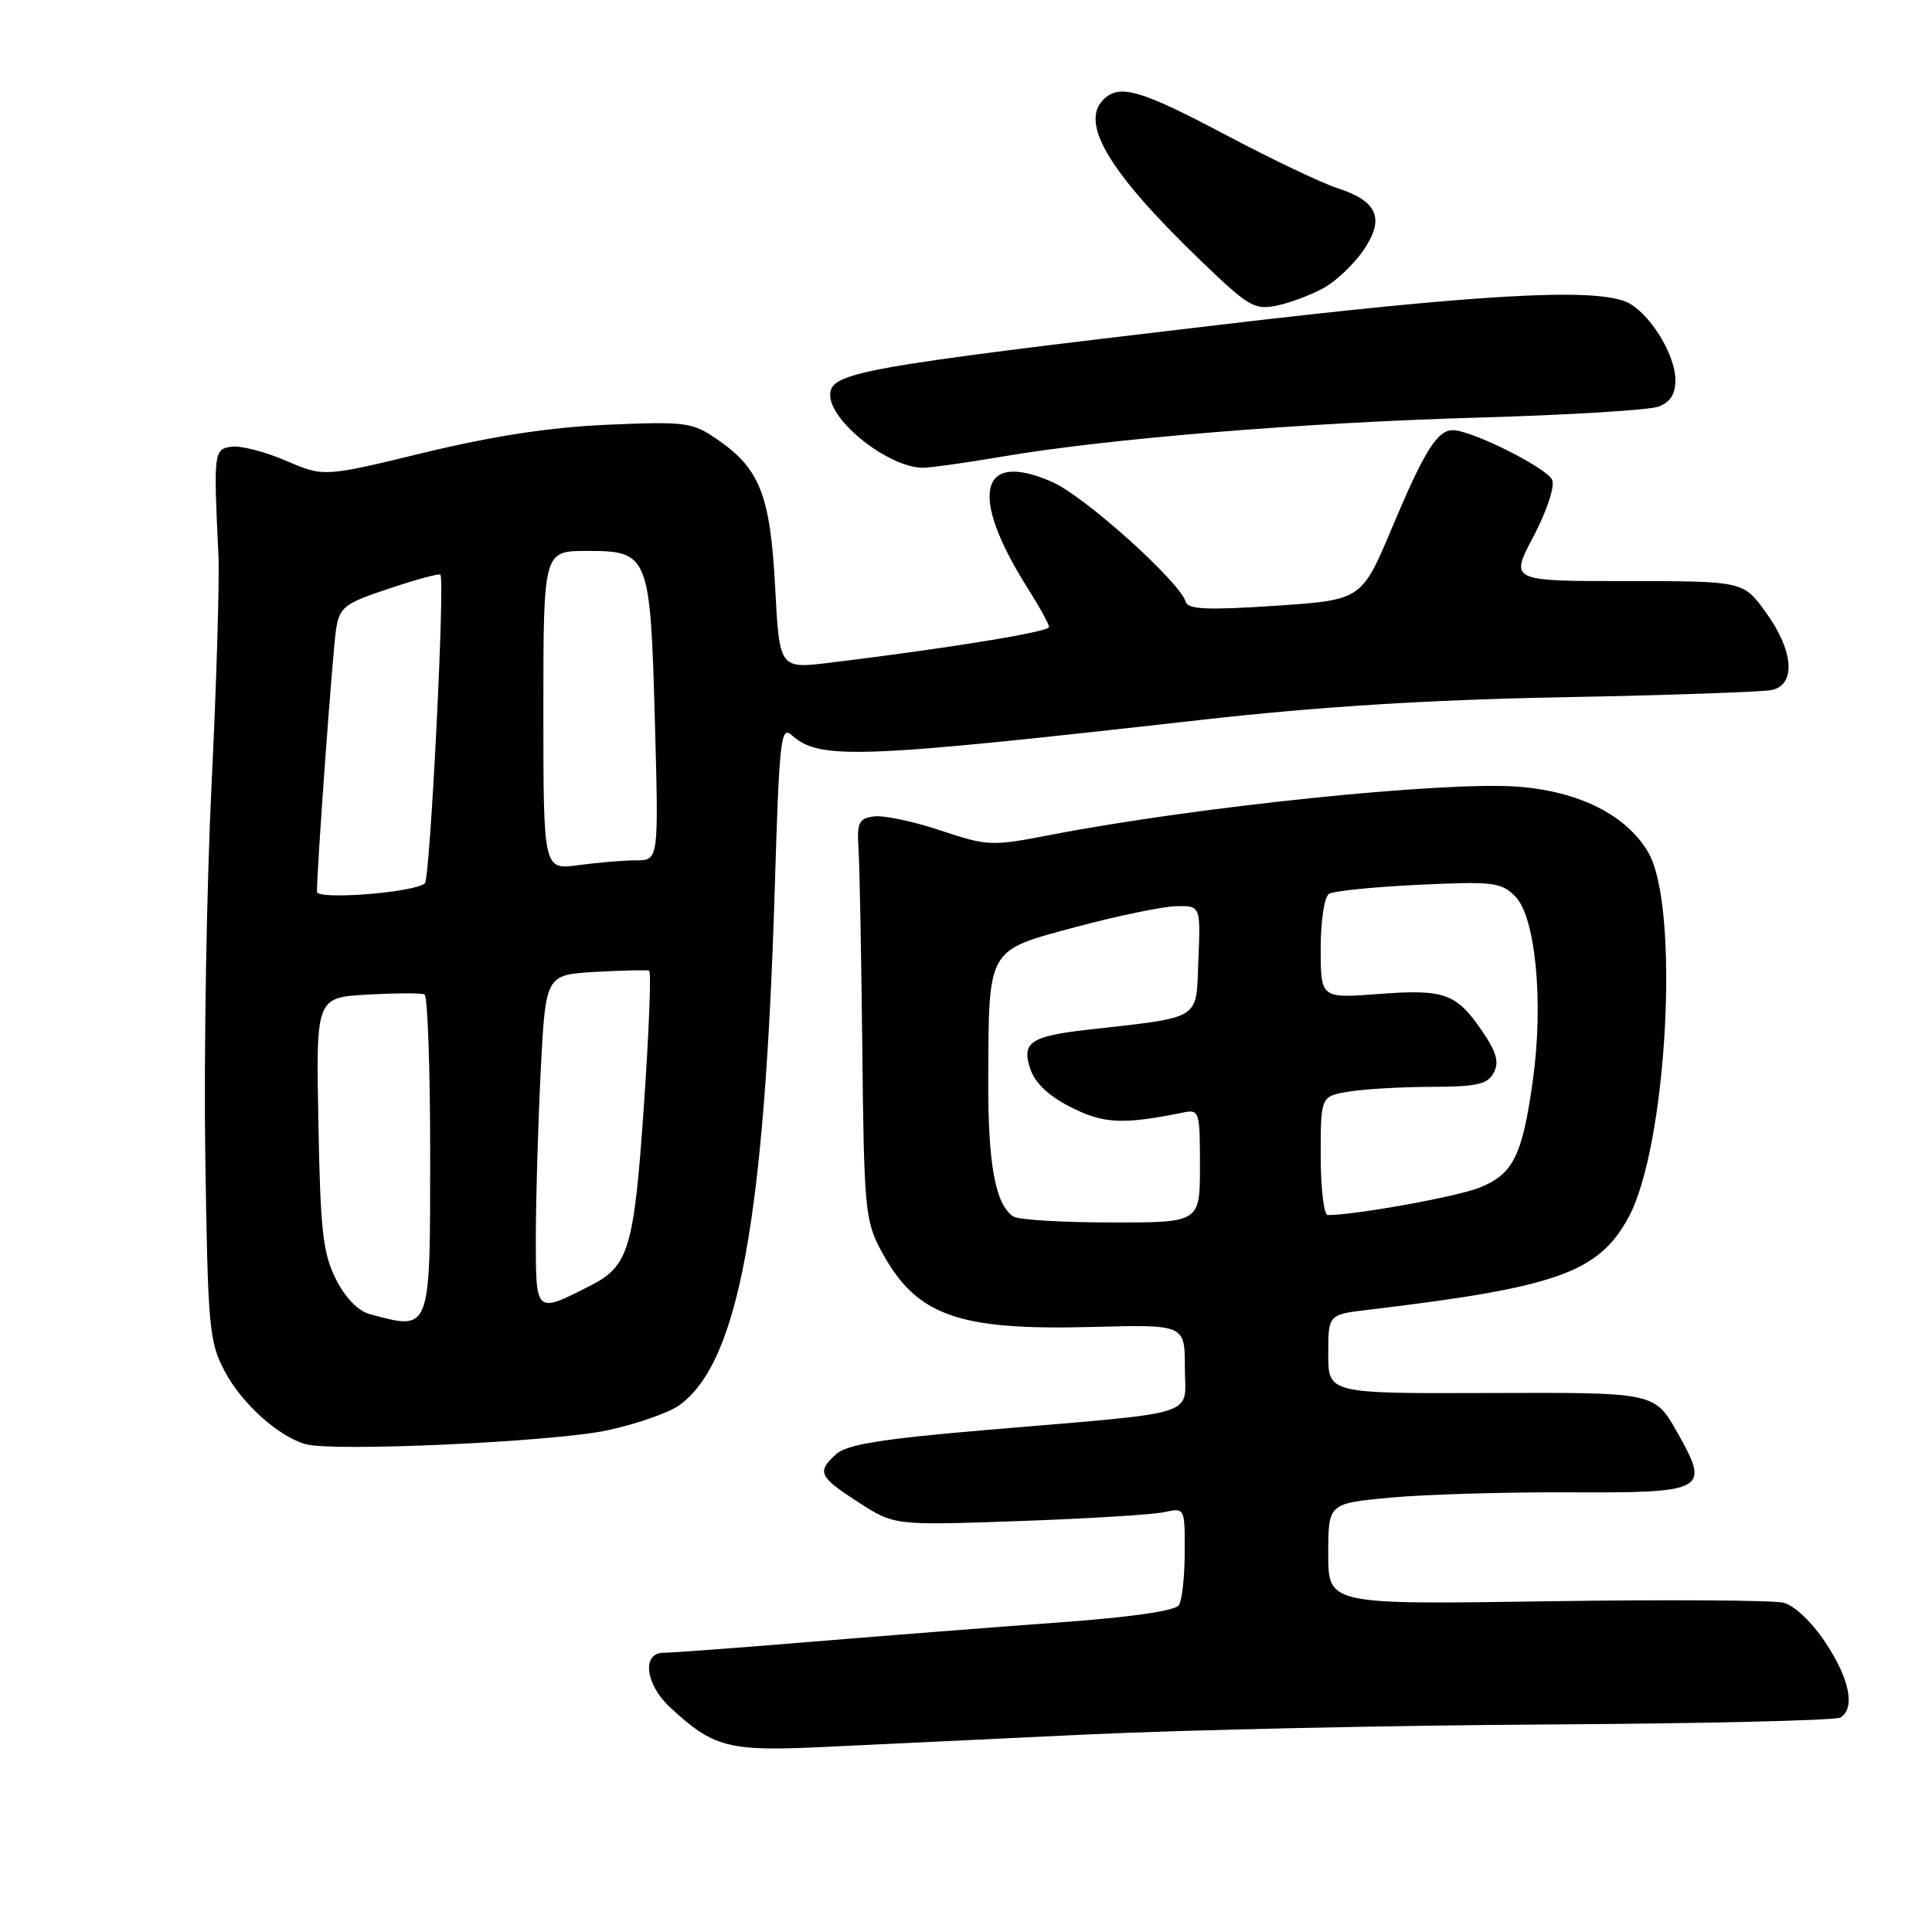 <?xml version="1.0" encoding="UTF-8" standalone="no"?>
<!DOCTYPE svg PUBLIC "-//W3C//DTD SVG 1.1//EN" "http://www.w3.org/Graphics/SVG/1.1/DTD/svg11.dtd" >
<svg xmlns="http://www.w3.org/2000/svg" xmlns:xlink="http://www.w3.org/1999/xlink" version="1.1" viewBox="0 0 256 256">
 <g >
 <path fill="currentColor"
d=" M 144.00 229.83 C 156.93 229.22 184.43 228.62 205.12 228.50 C 225.81 228.38 243.25 227.97 243.87 227.58 C 245.86 226.35 245.09 222.48 241.90 217.67 C 240.10 214.94 237.77 212.73 236.33 212.37 C 234.97 212.03 220.84 211.94 204.93 212.18 C 176.00 212.61 176.00 212.61 176.00 205.91 C 176.00 199.21 176.00 199.21 184.25 198.44 C 188.79 198.02 199.34 197.71 207.71 197.74 C 226.13 197.83 226.64 197.55 222.23 189.77 C 219.24 184.50 219.24 184.50 197.62 184.58 C 176.00 184.66 176.00 184.66 176.00 179.43 C 176.00 174.19 176.00 174.19 181.25 173.56 C 206.23 170.59 211.79 168.63 215.76 161.36 C 220.90 151.98 222.63 120.20 218.41 112.96 C 215.52 107.99 209.19 104.82 201.01 104.23 C 191.13 103.53 158.58 106.89 139.30 110.61 C 131.34 112.15 130.91 112.13 124.57 110.02 C 120.99 108.83 117.03 108.00 115.78 108.18 C 113.79 108.46 113.53 109.01 113.76 112.50 C 113.90 114.70 114.13 126.62 114.26 139.00 C 114.48 160.09 114.64 161.76 116.72 165.66 C 121.36 174.33 126.78 176.30 144.65 175.83 C 157.00 175.50 157.00 175.50 157.00 181.19 C 157.00 187.84 159.63 187.02 130.57 189.49 C 116.90 190.65 112.21 191.41 110.82 192.66 C 108.19 195.04 108.47 195.66 113.75 199.06 C 118.50 202.13 118.50 202.13 135.00 201.55 C 144.07 201.23 152.74 200.70 154.25 200.37 C 157.00 199.77 157.00 199.77 156.98 205.63 C 156.98 208.86 156.63 212.04 156.21 212.69 C 155.74 213.44 149.88 214.29 140.48 214.97 C 132.24 215.57 117.49 216.72 107.69 217.53 C 97.89 218.34 89.01 219.00 87.94 219.00 C 85.02 219.00 85.48 223.14 88.75 226.19 C 94.50 231.56 96.52 232.09 109.00 231.49 C 115.33 231.19 131.07 230.44 144.00 229.83 Z  M 80.50 189.52 C 84.35 188.69 88.62 187.20 90.00 186.21 C 97.84 180.56 101.31 161.79 102.66 117.74 C 103.26 97.94 103.46 96.11 104.91 97.41 C 108.59 100.72 113.52 100.54 159.50 95.35 C 174.74 93.64 189.33 92.72 207.00 92.39 C 221.03 92.12 233.51 91.69 234.75 91.43 C 238.01 90.75 237.68 86.24 233.99 81.15 C 230.99 77.00 230.99 77.00 215.53 77.00 C 200.07 77.00 200.07 77.00 203.18 71.11 C 204.93 67.80 206.03 64.51 205.68 63.61 C 205.08 62.05 195.01 57.00 192.50 57.00 C 190.45 57.00 188.72 59.77 184.46 69.90 C 180.43 79.50 180.43 79.50 168.97 80.27 C 160.06 80.86 157.43 80.75 157.13 79.77 C 156.33 77.08 143.75 65.78 139.46 63.88 C 129.74 59.58 128.35 65.58 136.18 77.95 C 137.73 80.39 139.00 82.70 139.00 83.09 C 139.00 83.73 125.54 85.92 109.89 87.82 C 103.28 88.62 103.28 88.62 102.71 77.77 C 102.06 65.56 100.68 62.07 94.95 58.16 C 91.71 55.95 90.82 55.84 80.50 56.28 C 72.89 56.61 65.40 57.76 56.20 59.98 C 42.90 63.21 42.90 63.21 37.88 61.04 C 35.11 59.85 31.87 59.02 30.68 59.19 C 28.33 59.52 28.29 59.89 28.94 73.50 C 29.10 76.80 28.69 90.53 28.03 104.00 C 27.38 117.47 27.00 139.53 27.20 153.00 C 27.54 175.95 27.70 177.76 29.77 181.69 C 32.02 185.96 36.89 190.35 40.50 191.36 C 44.20 192.39 73.43 191.05 80.50 189.52 Z  M 132.75 60.51 C 146.71 58.12 172.76 55.99 196.00 55.33 C 207.82 54.99 218.51 54.34 219.75 53.88 C 221.31 53.30 222.00 52.23 222.00 50.39 C 222.00 46.83 218.32 41.07 215.31 39.93 C 210.65 38.16 195.68 39.02 161.68 43.03 C 113.86 48.66 110.00 49.35 110.00 52.34 C 110.00 55.84 117.73 61.92 122.25 61.98 C 123.21 61.99 127.94 61.33 132.75 60.51 Z  M 175.50 38.10 C 177.14 37.16 179.50 34.90 180.72 33.08 C 183.51 28.95 182.53 26.65 177.26 24.95 C 175.19 24.29 168.51 21.10 162.41 17.87 C 151.08 11.88 148.32 11.08 146.20 13.20 C 143.07 16.33 146.99 22.85 158.89 34.33 C 165.46 40.67 166.21 41.12 169.24 40.48 C 171.03 40.11 173.85 39.03 175.50 38.10 Z  M 134.31 161.21 C 131.90 159.68 130.90 154.31 130.95 143.06 C 131.02 125.50 130.72 126.01 142.56 122.83 C 148.03 121.37 153.98 120.13 155.79 120.08 C 159.09 120.00 159.09 120.00 158.79 127.23 C 158.47 135.31 159.42 134.71 143.99 136.46 C 136.52 137.31 135.32 138.15 136.54 141.69 C 137.17 143.54 139.02 145.27 141.93 146.73 C 146.25 148.91 148.80 149.03 156.75 147.42 C 158.92 146.98 159.00 147.21 159.00 154.48 C 159.00 162.00 159.00 162.00 147.25 161.98 C 140.79 161.98 134.97 161.63 134.31 161.21 Z  M 175.00 153.13 C 175.00 145.26 175.00 145.26 178.75 144.64 C 180.81 144.30 185.75 144.02 189.71 144.01 C 195.69 144.00 197.10 143.68 197.92 142.16 C 198.67 140.75 198.31 139.45 196.43 136.68 C 192.98 131.61 191.43 131.05 182.68 131.71 C 175.00 132.29 175.00 132.29 175.00 125.70 C 175.00 121.97 175.48 118.82 176.11 118.43 C 176.72 118.06 182.06 117.52 187.97 117.24 C 197.85 116.77 198.90 116.90 200.77 118.77 C 203.47 121.47 204.56 132.81 203.11 143.15 C 201.72 153.15 200.51 155.58 196.04 157.37 C 193.02 158.58 179.59 161.00 175.93 161.00 C 175.42 161.00 175.00 157.46 175.00 153.13 Z  M 49.00 174.13 C 47.44 173.71 45.75 171.96 44.50 169.48 C 42.79 166.07 42.45 163.10 42.19 148.84 C 41.87 132.18 41.87 132.18 48.69 131.79 C 52.43 131.58 55.84 131.57 56.25 131.77 C 56.66 131.96 57.00 141.49 57.00 152.95 C 57.00 176.64 57.12 176.32 49.00 174.13 Z  M 71.00 163.82 C 71.01 158.69 71.30 148.80 71.65 141.83 C 72.30 129.16 72.30 129.16 78.90 128.78 C 82.53 128.58 85.73 128.51 86.02 128.62 C 86.31 128.74 85.99 136.79 85.32 146.52 C 84.01 165.46 83.33 167.76 78.24 170.35 C 70.91 174.08 71.00 174.17 71.00 163.82 Z  M 42.00 118.16 C 42.00 114.83 44.11 85.95 44.54 83.32 C 45.02 80.42 45.64 79.95 51.60 77.97 C 55.19 76.77 58.23 75.95 58.36 76.15 C 58.97 77.08 56.99 116.40 56.30 117.04 C 54.97 118.27 42.00 119.28 42.00 118.16 Z  M 72.00 94.14 C 72.00 73.00 72.00 73.00 77.76 73.00 C 85.99 73.00 86.17 73.45 86.78 95.71 C 87.28 114.00 87.28 114.00 84.28 114.00 C 82.63 114.00 79.19 114.29 76.64 114.64 C 72.00 115.27 72.00 115.27 72.00 94.14 Z "/>
</g>
</svg>